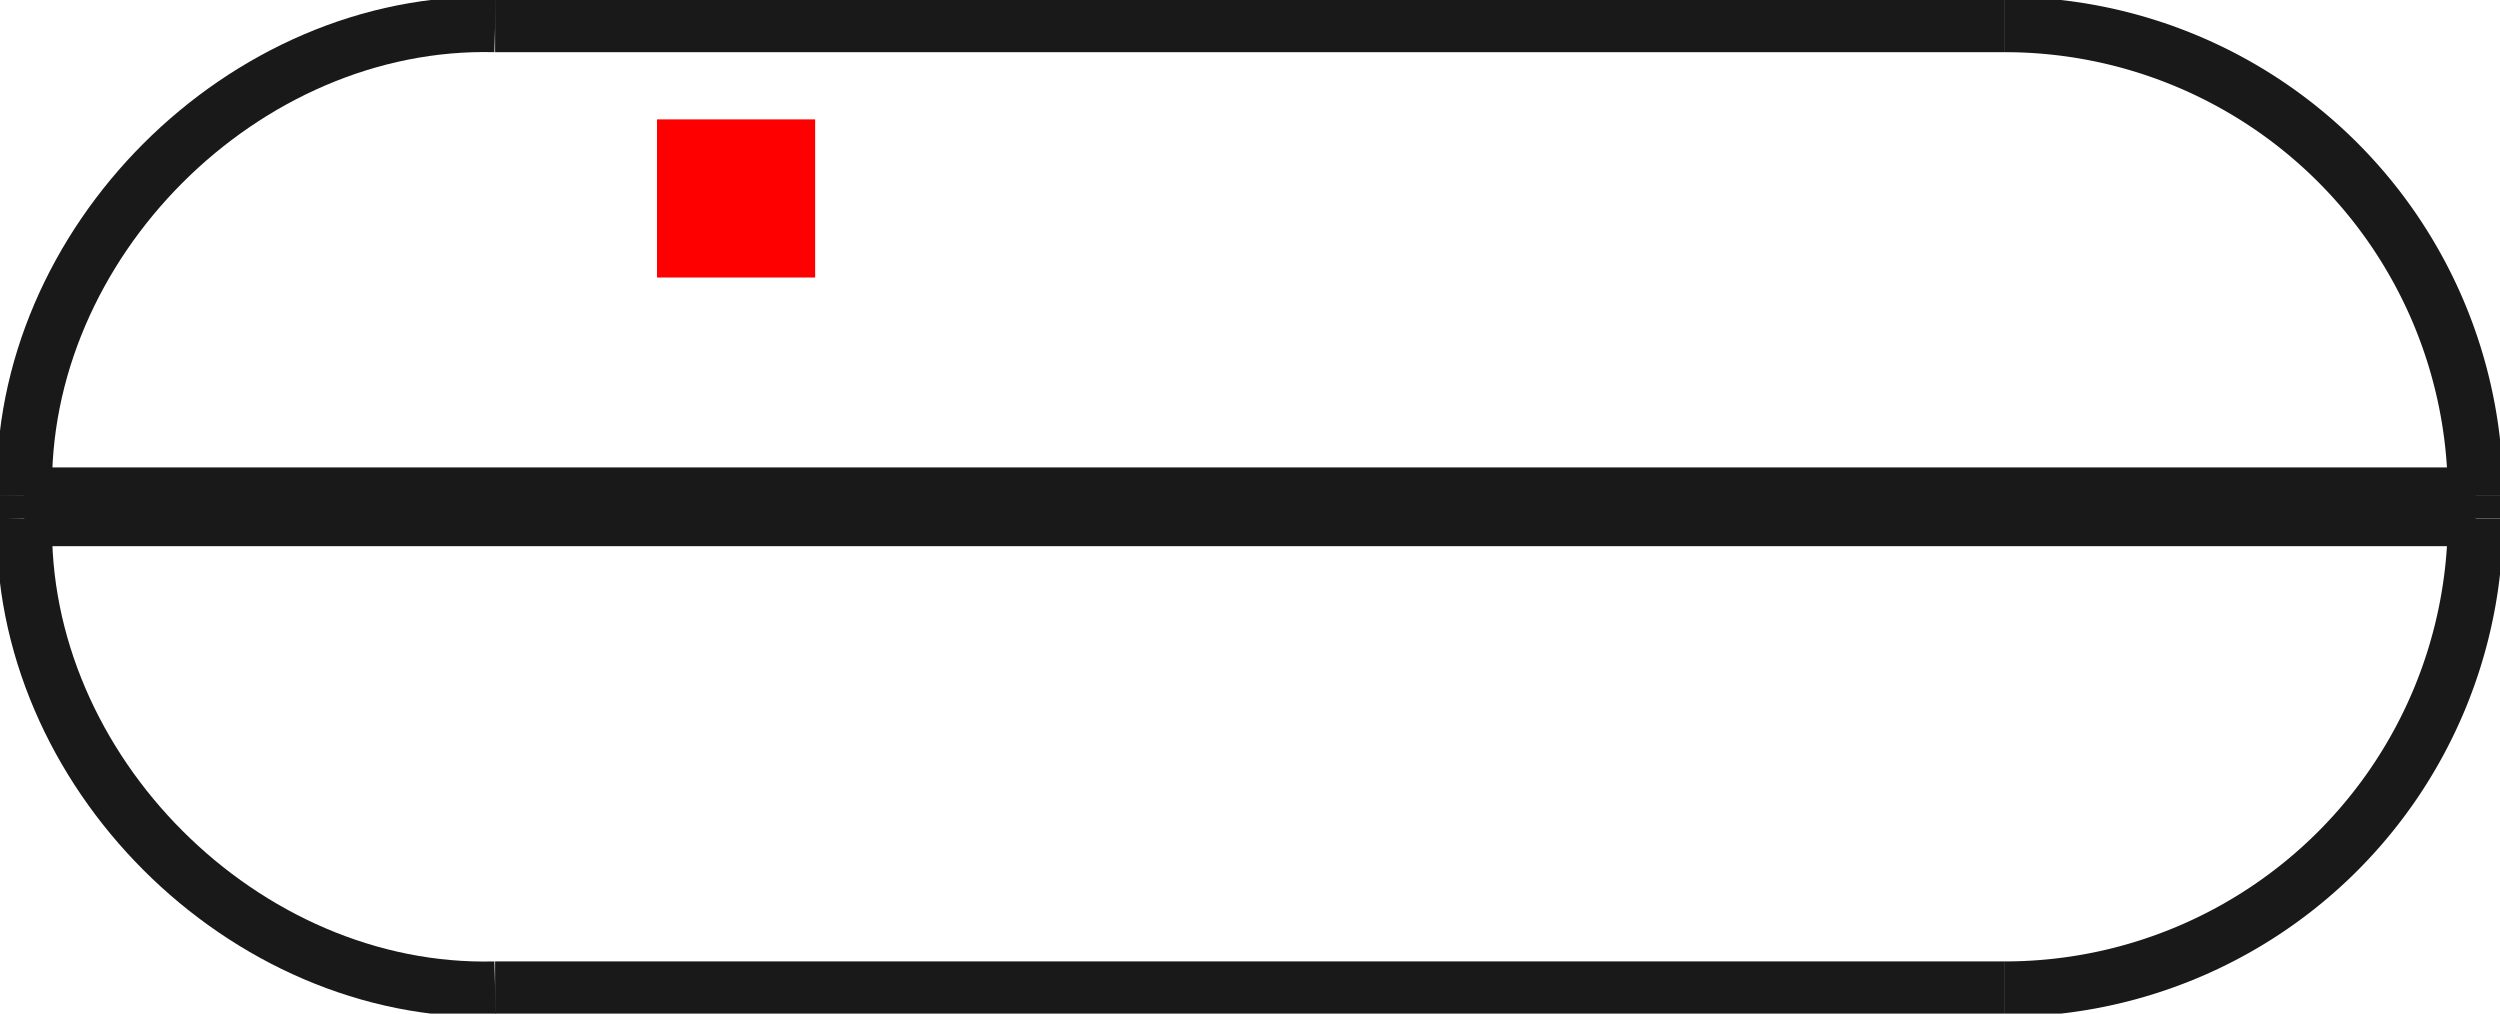<?xml version="1.0"?>
<!DOCTYPE svg PUBLIC "-//W3C//DTD SVG 1.1//EN" "http://www.w3.org/Graphics/SVG/1.1/DTD/svg11.dtd">
<svg width="15.81mm" height="6.41mm" viewBox="0 0 15.81 6.41" xmlns="http://www.w3.org/2000/svg" version="1.1">
<g id="Shape2DView" transform="translate(4.155,1.755) scale(1,-1)">
<path id="Shape2DView_nwe0000"  d="M 11.5 -1.376 L 11.5 -1.524 " stroke="#191919" stroke-width="0.35 px" style="stroke-width:0.35;stroke-miterlimit:4;stroke-dasharray:none;fill:none;fill-opacity:1;fill-rule: evenodd"/>
<path id="Shape2DView_nwe0001"  d="M 11.5 -1.376 A 2.976 2.976 0 0 1 8.524 1.6" stroke="#191919" stroke-width="0.35 px" style="stroke-width:0.35;stroke-miterlimit:4;stroke-dasharray:none;fill:none;fill-opacity:1;fill-rule: evenodd"/>
<path id="Shape2DView_nwe0002"  d="M 8.524 1.6 L 8.405 1.6 L 8.052 1.6 L 7.483 1.6 L 6.727 1.6 L 5.822 1.6 L 4.812 1.6 L 3.75 1.6 L 2.688 1.6 L 1.678 1.6 L 0.773 1.6 L 0.017 1.6 L -0.552 1.6 L -0.905 1.6 L -1.024 1.6 " stroke="#191919" stroke-width="0.35 px" style="stroke-width:0.35;stroke-miterlimit:4;stroke-dasharray:none;fill:none;fill-opacity:1;fill-rule: evenodd"/>
<path id="Shape2DView_nwe0003"  d="M 11.5 -1.524 A 2.976 2.976 0 0 0 8.524 -4.5" stroke="#191919" stroke-width="0.35 px" style="stroke-width:0.35;stroke-miterlimit:4;stroke-dasharray:none;fill:none;fill-opacity:1;fill-rule: evenodd"/>
<path id="Shape2DView_nwe0004"  d="M 8.524 -4.5 L 8.405 -4.5 L 8.052 -4.5 L 7.483 -4.5 L 6.727 -4.5 L 5.822 -4.5 L 4.812 -4.5 L 3.75 -4.5 L 2.688 -4.5 L 1.678 -4.5 L 0.773 -4.5 L 0.017 -4.5 L -0.552 -4.5 L -0.905 -4.5 L -1.024 -4.5 " stroke="#191919" stroke-width="0.35 px" style="stroke-width:0.35;stroke-miterlimit:4;stroke-dasharray:none;fill:none;fill-opacity:1;fill-rule: evenodd"/>
<path id="Shape2DView_nwe0005"  d="M 11.5 -1.376 L 11.306 -1.376 L 10.733 -1.376 L 9.809 -1.376 L 8.582 -1.376 L 7.113 -1.376 L 5.475 -1.376 L 3.75 -1.376 L 2.025 -1.376 L 0.387 -1.376 L -1.082 -1.376 L -2.309 -1.376 L -3.233 -1.376 L -3.806 -1.376 L -4.0 -1.376 " stroke="#191919" stroke-width="0.35 px" style="stroke-width:0.35;stroke-miterlimit:4;stroke-dasharray:none;fill:none;fill-opacity:1;fill-rule: evenodd"/>
<path id="Shape2DView_nwe0006"  d="M 11.5 -1.524 L 11.306 -1.524 L 10.733 -1.524 L 9.809 -1.524 L 8.582 -1.524 L 7.113 -1.524 L 5.475 -1.524 L 3.75 -1.524 L 2.025 -1.524 L 0.387 -1.524 L -1.082 -1.524 L -2.309 -1.524 L -3.233 -1.524 L -3.806 -1.524 L -4.0 -1.524 " stroke="#191919" stroke-width="0.35 px" style="stroke-width:0.35;stroke-miterlimit:4;stroke-dasharray:none;fill:none;fill-opacity:1;fill-rule: evenodd"/>
<path id="Shape2DView_nwe0007"  d="M -4.0 -1.524 L -4.0 -1.376 " stroke="#191919" stroke-width="0.35 px" style="stroke-width:0.35;stroke-miterlimit:4;stroke-dasharray:none;fill:none;fill-opacity:1;fill-rule: evenodd"/>
<path id="Shape2DView_nwe0008"  d="M -4.0 -1.376 C -4.041 0.214 -2.615 1.641 -1.024 1.6 " stroke="#191919" stroke-width="0.35 px" style="stroke-width:0.35;stroke-miterlimit:4;stroke-dasharray:none;fill:none;fill-opacity:1;fill-rule: evenodd"/>
<path id="Shape2DView_nwe0009"  d="M -4.0 -1.524 C -4.041 -3.114 -2.615 -4.541 -1.024 -4.5 " stroke="#191919" stroke-width="0.35 px" style="stroke-width:0.35;stroke-miterlimit:4;stroke-dasharray:none;fill:none;fill-opacity:1;fill-rule: evenodd"/>
<title>b'Shape2DView'</title>
</g>
<g id="Rectangle" transform="translate(4.155,1.755) scale(1,-1)">
<rect fill="#ff0000" id="origin" width="1" height="1" x="0" y="0" />
<title>b'Rectangle'</title>
</g>
</svg>